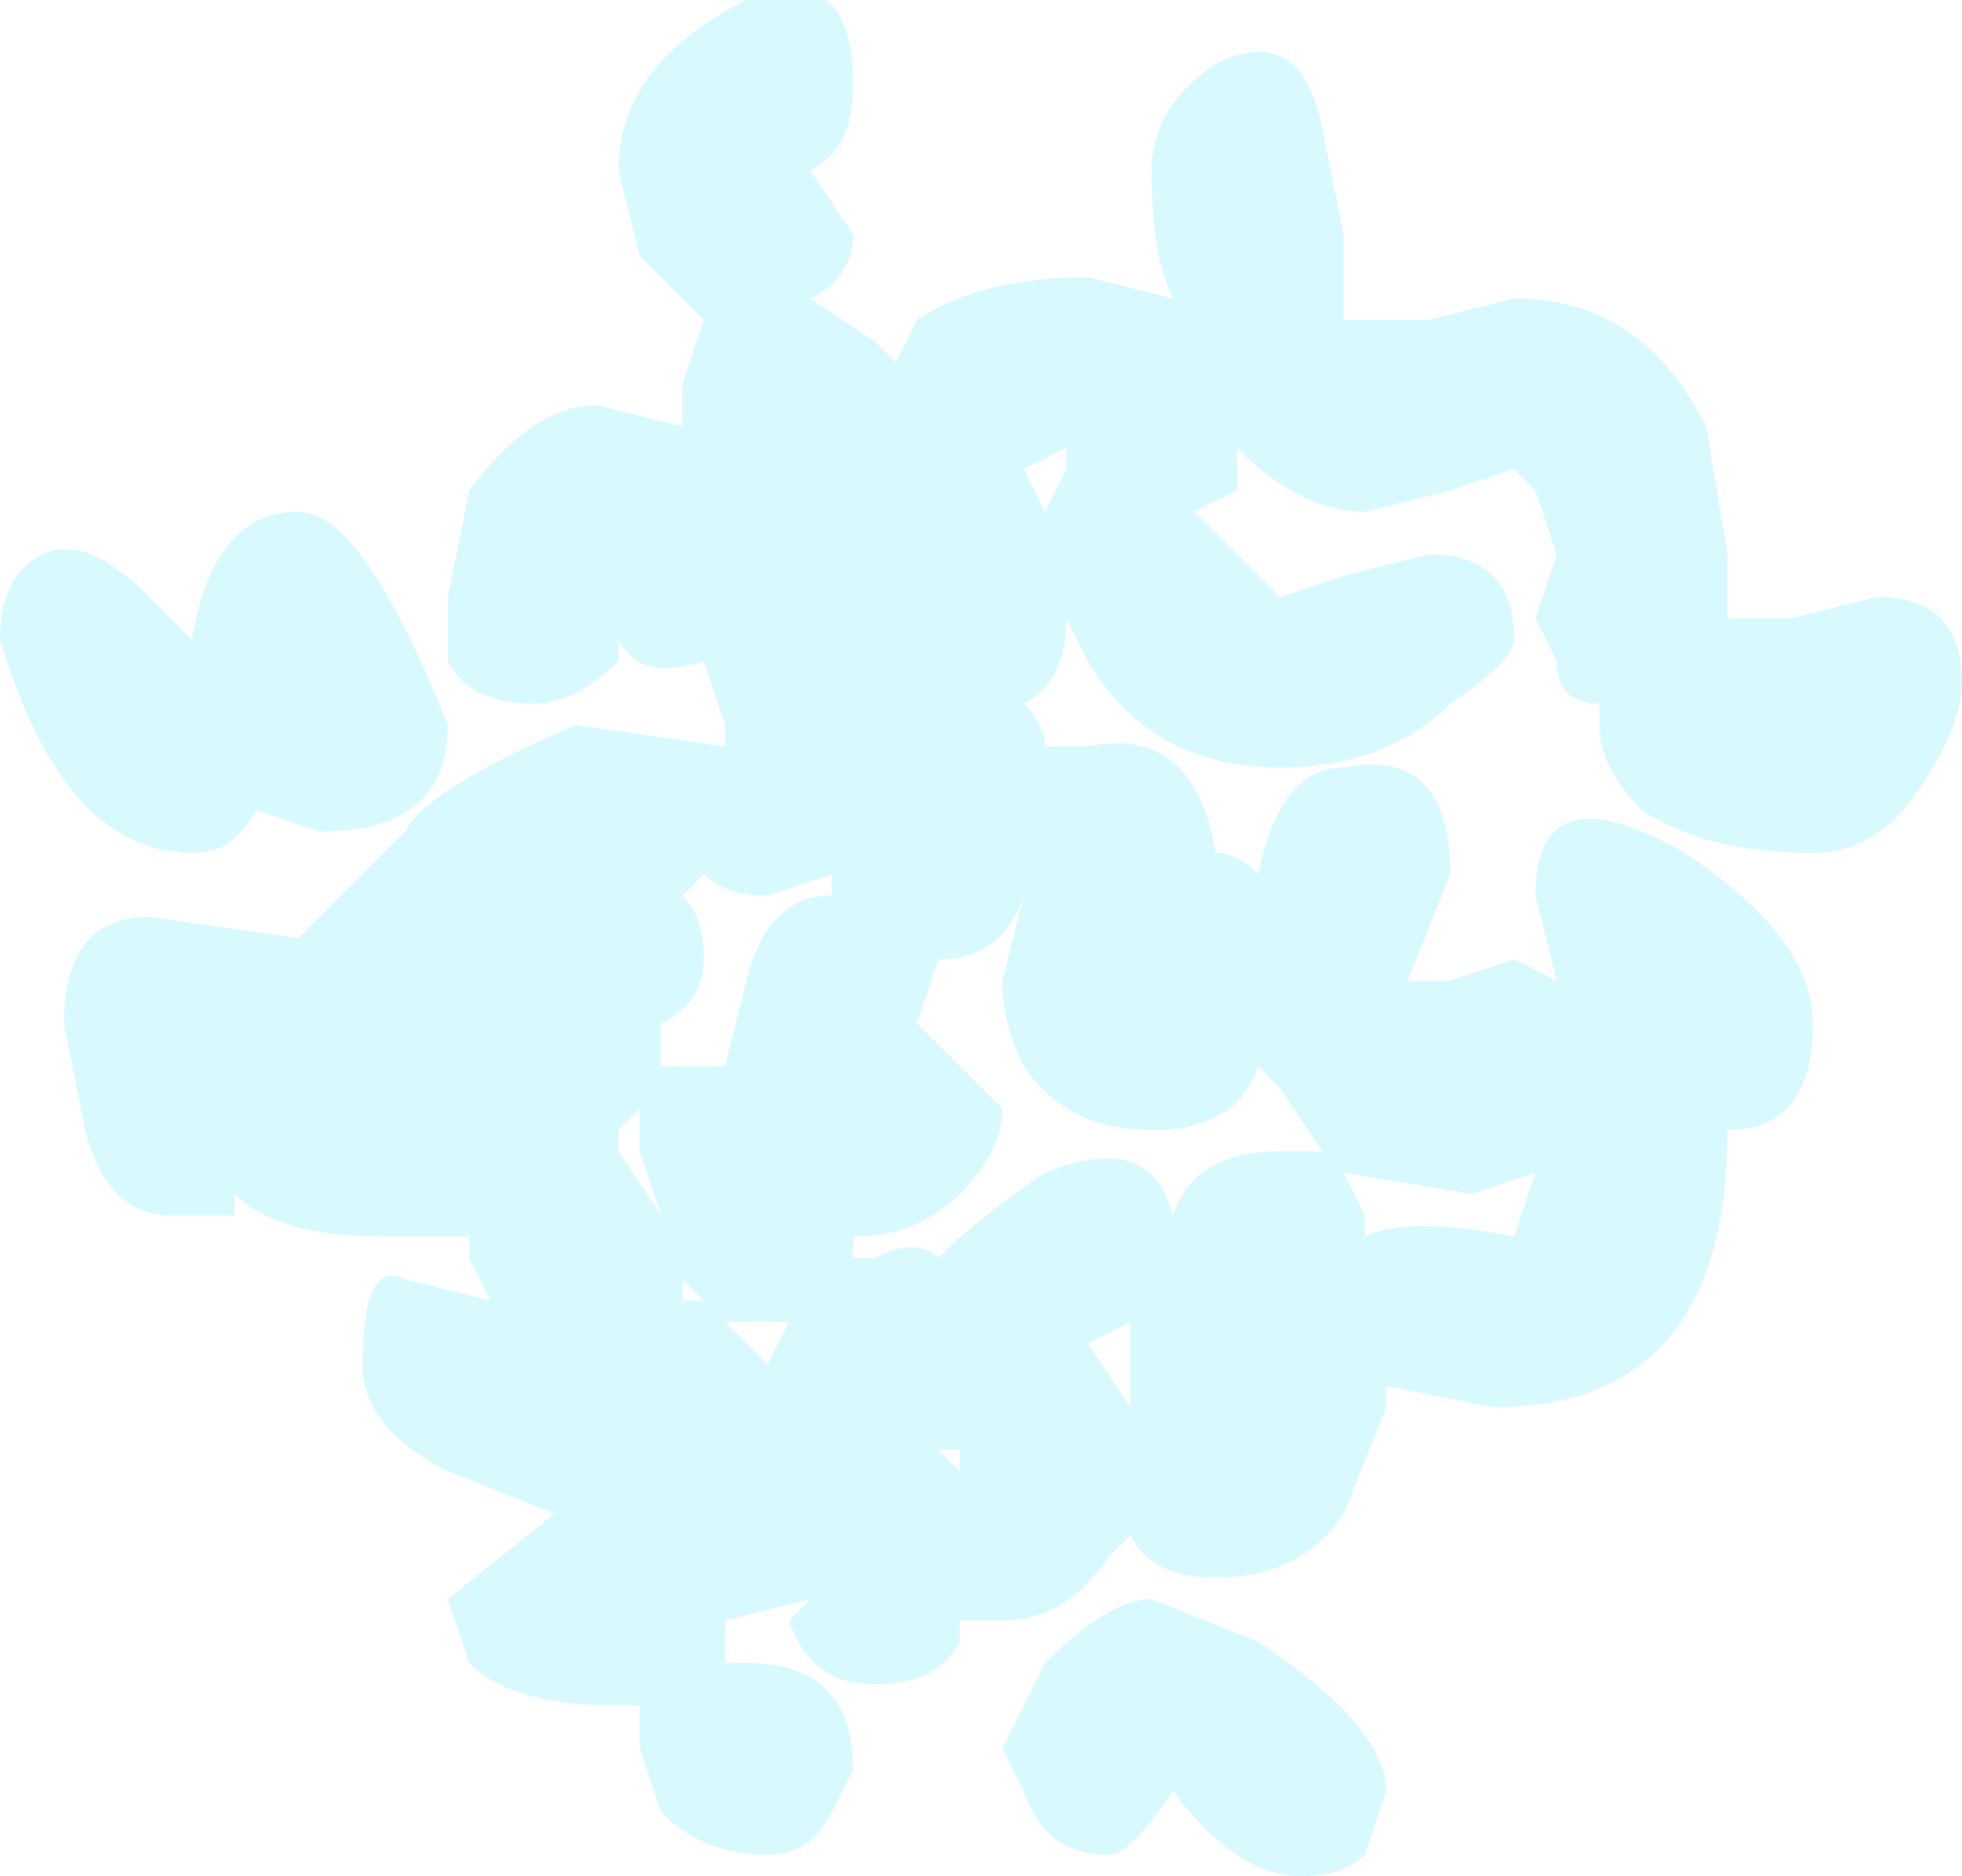 <?xml version="1.0" encoding="UTF-8" standalone="no"?>
<svg xmlns:xlink="http://www.w3.org/1999/xlink" height="4.4px" width="4.6px" xmlns="http://www.w3.org/2000/svg">
  <g transform="matrix(1.0, 0.0, 0.0, 1.0, 2.3, 2.2)">
    <path d="M1.25 -1.5 Q1.55 -1.5 1.7 -1.2 L1.75 -0.9 1.75 -0.75 1.9 -0.75 2.1 -0.8 Q2.3 -0.8 2.3 -0.6 2.3 -0.5 2.2 -0.35 2.1 -0.2 1.95 -0.2 1.7 -0.2 1.55 -0.3 1.45 -0.4 1.45 -0.5 L1.45 -0.55 Q1.35 -0.55 1.35 -0.65 L1.3 -0.75 1.35 -0.9 1.3 -1.05 1.25 -1.1 1.1 -1.05 0.9 -1.0 Q0.75 -1.0 0.6 -1.15 L0.6 -1.05 0.5 -1.0 0.7 -0.8 0.85 -0.85 1.05 -0.9 Q1.25 -0.9 1.25 -0.7 1.25 -0.65 1.1 -0.55 0.95 -0.4 0.7 -0.4 0.4 -0.4 0.25 -0.65 L0.2 -0.75 Q0.2 -0.6 0.1 -0.55 0.15 -0.5 0.15 -0.45 L0.25 -0.45 Q0.5 -0.5 0.55 -0.2 0.6 -0.2 0.65 -0.15 0.7 -0.4 0.85 -0.4 1.1 -0.45 1.1 -0.15 L1.0 0.1 1.1 0.1 1.25 0.05 1.35 0.1 1.3 -0.1 Q1.3 -0.4 1.65 -0.2 1.95 0.0 1.95 0.2 1.95 0.45 1.75 0.45 1.75 1.1 1.2 1.1 L0.95 1.05 0.95 1.1 0.85 1.35 Q0.75 1.5 0.55 1.5 0.4 1.5 0.35 1.4 L0.3 1.45 Q0.2 1.6 0.05 1.6 L-0.05 1.6 -0.05 1.65 Q-0.1 1.75 -0.25 1.75 -0.4 1.75 -0.45 1.6 L-0.4 1.55 -0.6 1.6 -0.6 1.7 -0.55 1.7 Q-0.3 1.7 -0.3 1.95 L-0.35 2.05 Q-0.4 2.15 -0.5 2.15 -0.65 2.15 -0.75 2.05 L-0.8 1.9 -0.8 1.8 -0.85 1.8 Q-1.1 1.8 -1.2 1.7 L-1.25 1.55 -1.0 1.35 -1.0 1.35 -1.25 1.25 Q-1.45 1.15 -1.45 1.0 -1.45 0.75 -1.35 0.8 L-1.15 0.85 -1.2 0.75 -1.2 0.7 -1.4 0.7 Q-1.65 0.7 -1.75 0.6 L-1.75 0.65 Q-1.8 0.65 -1.9 0.65 -2.05 0.65 -2.1 0.45 L-2.15 0.2 Q-2.15 -0.05 -1.95 -0.05 L-1.6 0.0 -1.5 -0.1 -1.35 -0.25 Q-1.3 -0.35 -0.95 -0.5 L-0.6 -0.45 -0.6 -0.5 -0.65 -0.65 -0.65 -0.65 Q-0.8 -0.6 -0.85 -0.7 L-0.85 -0.65 Q-0.95 -0.55 -1.05 -0.55 -1.2 -0.55 -1.25 -0.65 L-1.25 -0.8 -1.2 -1.05 Q-1.05 -1.25 -0.9 -1.25 L-0.7 -1.2 -0.7 -1.3 -0.65 -1.45 -0.8 -1.6 -0.85 -1.8 Q-0.85 -2.05 -0.55 -2.2 -0.3 -2.3 -0.3 -2.0 -0.3 -1.85 -0.4 -1.8 L-0.3 -1.65 Q-0.3 -1.55 -0.4 -1.5 L-0.25 -1.4 -0.2 -1.35 -0.15 -1.45 Q0.0 -1.55 0.25 -1.55 L0.45 -1.5 Q0.4 -1.6 0.4 -1.8 0.4 -1.95 0.55 -2.05 0.75 -2.15 0.8 -1.9 L0.85 -1.65 0.85 -1.45 0.9 -1.45 1.05 -1.45 1.25 -1.5 M0.2 -1.1 L0.2 -1.15 0.1 -1.1 0.15 -1.0 0.2 -1.1 M0.1 -0.1 Q0.05 0.05 -0.1 0.05 L-0.15 0.2 0.05 0.4 Q0.05 0.5 -0.05 0.6 -0.15 0.7 -0.3 0.7 L-0.3 0.75 -0.25 0.75 Q-0.15 0.7 -0.1 0.75 0.0 0.65 0.15 0.55 0.4 0.45 0.45 0.65 0.5 0.5 0.7 0.5 L0.8 0.5 0.7 0.35 0.65 0.3 Q0.6 0.45 0.4 0.45 0.2 0.45 0.1 0.3 0.05 0.2 0.05 0.1 L0.1 -0.1 0.1 -0.1 M1.3 0.55 L1.15 0.6 0.85 0.55 0.9 0.65 0.9 0.7 Q1.0 0.65 1.25 0.7 L1.3 0.55 M0.35 1.0 L0.35 0.9 0.25 0.95 0.35 1.1 0.35 1.0 M0.65 1.65 Q0.95 1.85 0.95 2.0 L0.9 2.15 Q0.85 2.2 0.75 2.2 0.6 2.2 0.45 2.0 0.35 2.15 0.3 2.15 0.15 2.15 0.1 2.0 L0.05 1.9 0.15 1.7 Q0.3 1.55 0.4 1.55 L0.65 1.65 M-2.2 -0.9 Q-2.1 -0.95 -1.95 -0.8 L-1.85 -0.7 Q-1.8 -1.0 -1.6 -1.0 -1.45 -1.0 -1.25 -0.5 -1.25 -0.25 -1.55 -0.25 L-1.7 -0.3 Q-1.75 -0.2 -1.85 -0.2 -2.15 -0.2 -2.3 -0.7 -2.3 -0.85 -2.2 -0.9 M-0.7 -0.1 Q-0.65 -0.05 -0.65 0.05 -0.65 0.15 -0.75 0.2 L-0.75 0.3 -0.6 0.3 -0.55 0.1 Q-0.5 -0.1 -0.35 -0.1 L-0.35 -0.15 -0.5 -0.1 Q-0.6 -0.1 -0.65 -0.15 L-0.7 -0.1 M-0.85 0.5 L-0.75 0.65 -0.8 0.5 -0.8 0.4 -0.85 0.45 -0.85 0.5 M-0.7 0.85 L-0.65 0.85 -0.7 0.8 -0.7 0.85 M-0.5 1.0 L-0.45 0.9 -0.5 0.9 -0.6 0.9 -0.5 1.0 M-0.05 1.2 L-0.1 1.2 -0.05 1.25 -0.05 1.2" fill="#a8f3ff" fill-opacity="0.451" fill-rule="evenodd" stroke="none"/>
  </g>
</svg>
